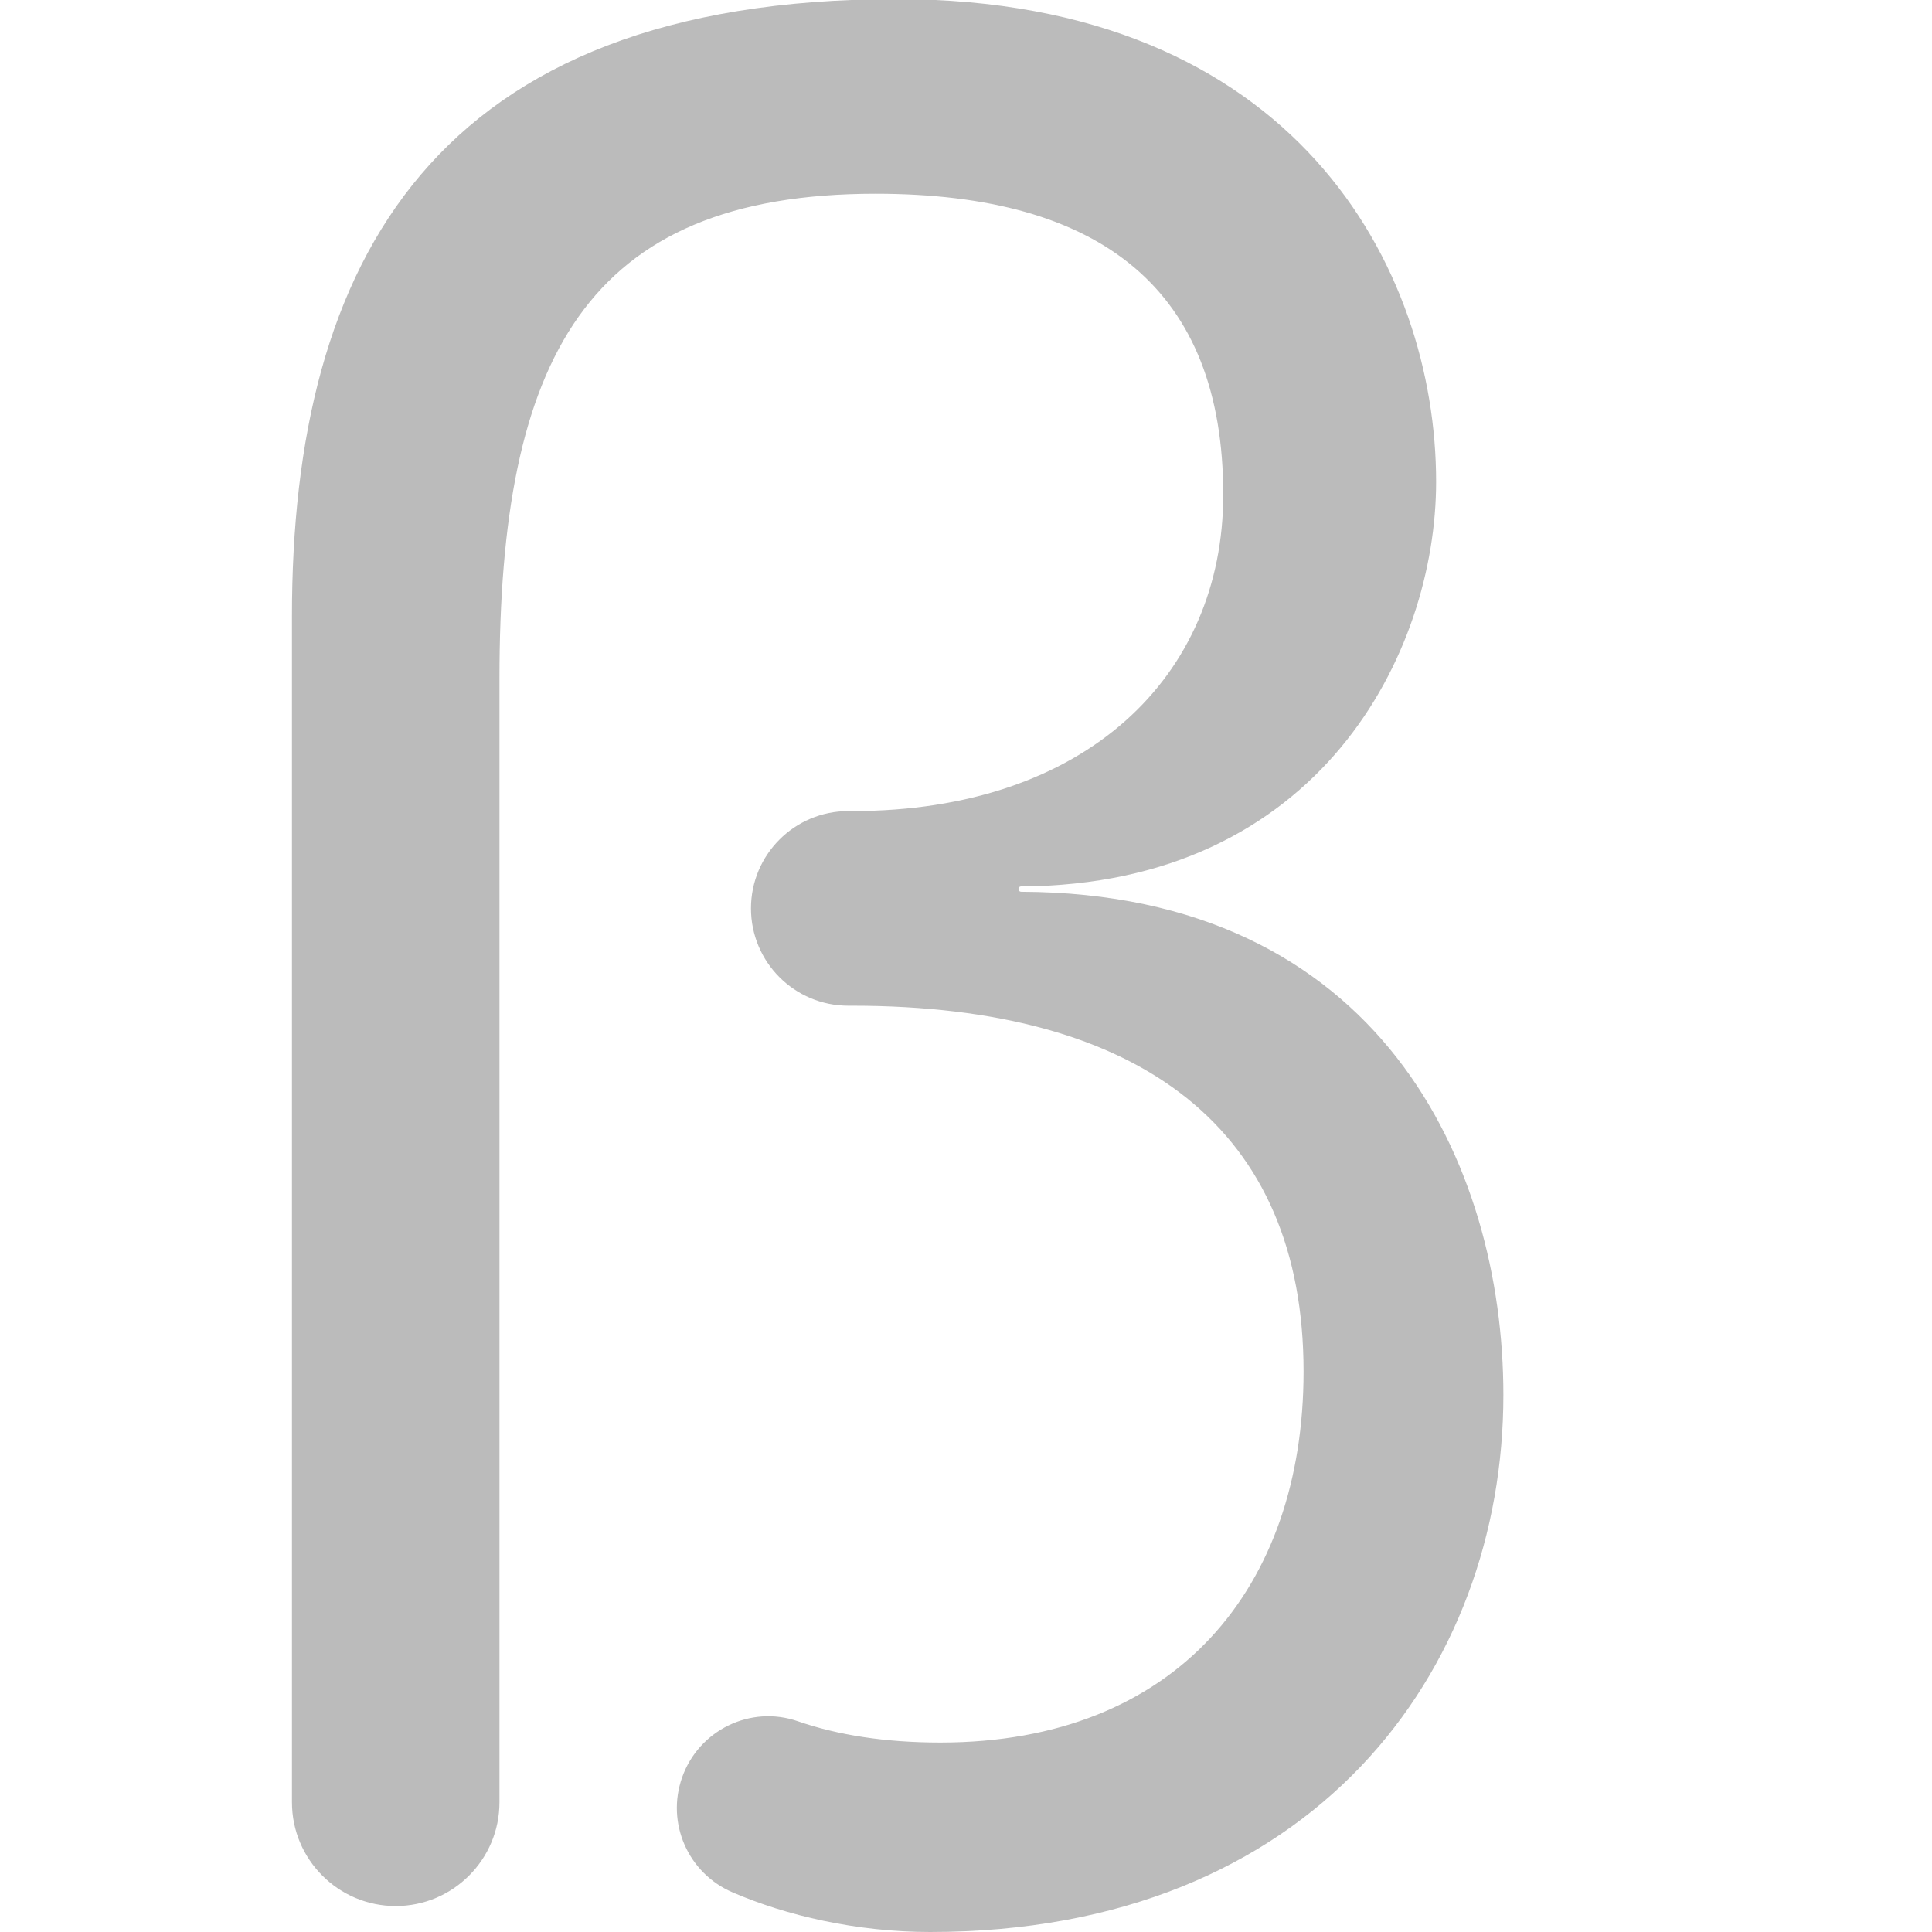 <?xml version="1.0" encoding="utf-8"?>
<!-- Generator: Adobe Illustrator 22.0.0, SVG Export Plug-In . SVG Version: 6.00 Build 0)  -->
<svg version="1.1" id="Layer_1" xmlns="http://www.w3.org/2000/svg" xmlns:xlink="http://www.w3.org/1999/xlink" x="0px" y="0px"
	 viewBox="0 0 1080 1080" style="enable-background:new 0 0 1080 1080;" xml:space="preserve">
<style type="text/css">
	.st0{fill:#BBBBBB11;}
</style>
<g>
	<g>
		<path class="st0" d="M840.4,779.8c0,153.7-105.9,300.2-320.5,300.2c-41.1,0-80.5-9.2-110.5-22.2c-24.8-10.7-37.1-38.7-28.1-64.2
			l0,0c9.3-26.4,38.2-40.6,64.7-31.4c22.3,7.7,48.7,11.9,79.7,11.9c132,0,203-87,203-207.4c0-134.9-89.9-204.5-252.3-204.5h-2.2
			c-30,0-54.4-24.3-54.4-54.4v0c0-30,24.3-54.4,54.4-54.4h2.2c130.5,0,207.4-75.4,207.4-176.9c0-114.6-68.2-168.2-194.3-168.2
			c-162.4,0-210.3,92.8-210.3,271.2v628c0,32-26,58-58,58h0c-32,0-58-26-58-58V344.7C163.1,146,242.9-0.5,501.1-0.5
			c223.3,0,301.7,150.8,301.7,269.8c0,95.4-64.9,225.5-232,226.2c-0.8,0-1.5,0.6-1.5,1.5l0,0c0,0.8,0.7,1.5,1.5,1.5
			C771.1,499.2,840.4,651,840.4,779.8z"/>
	</g>
</g>
</svg>
